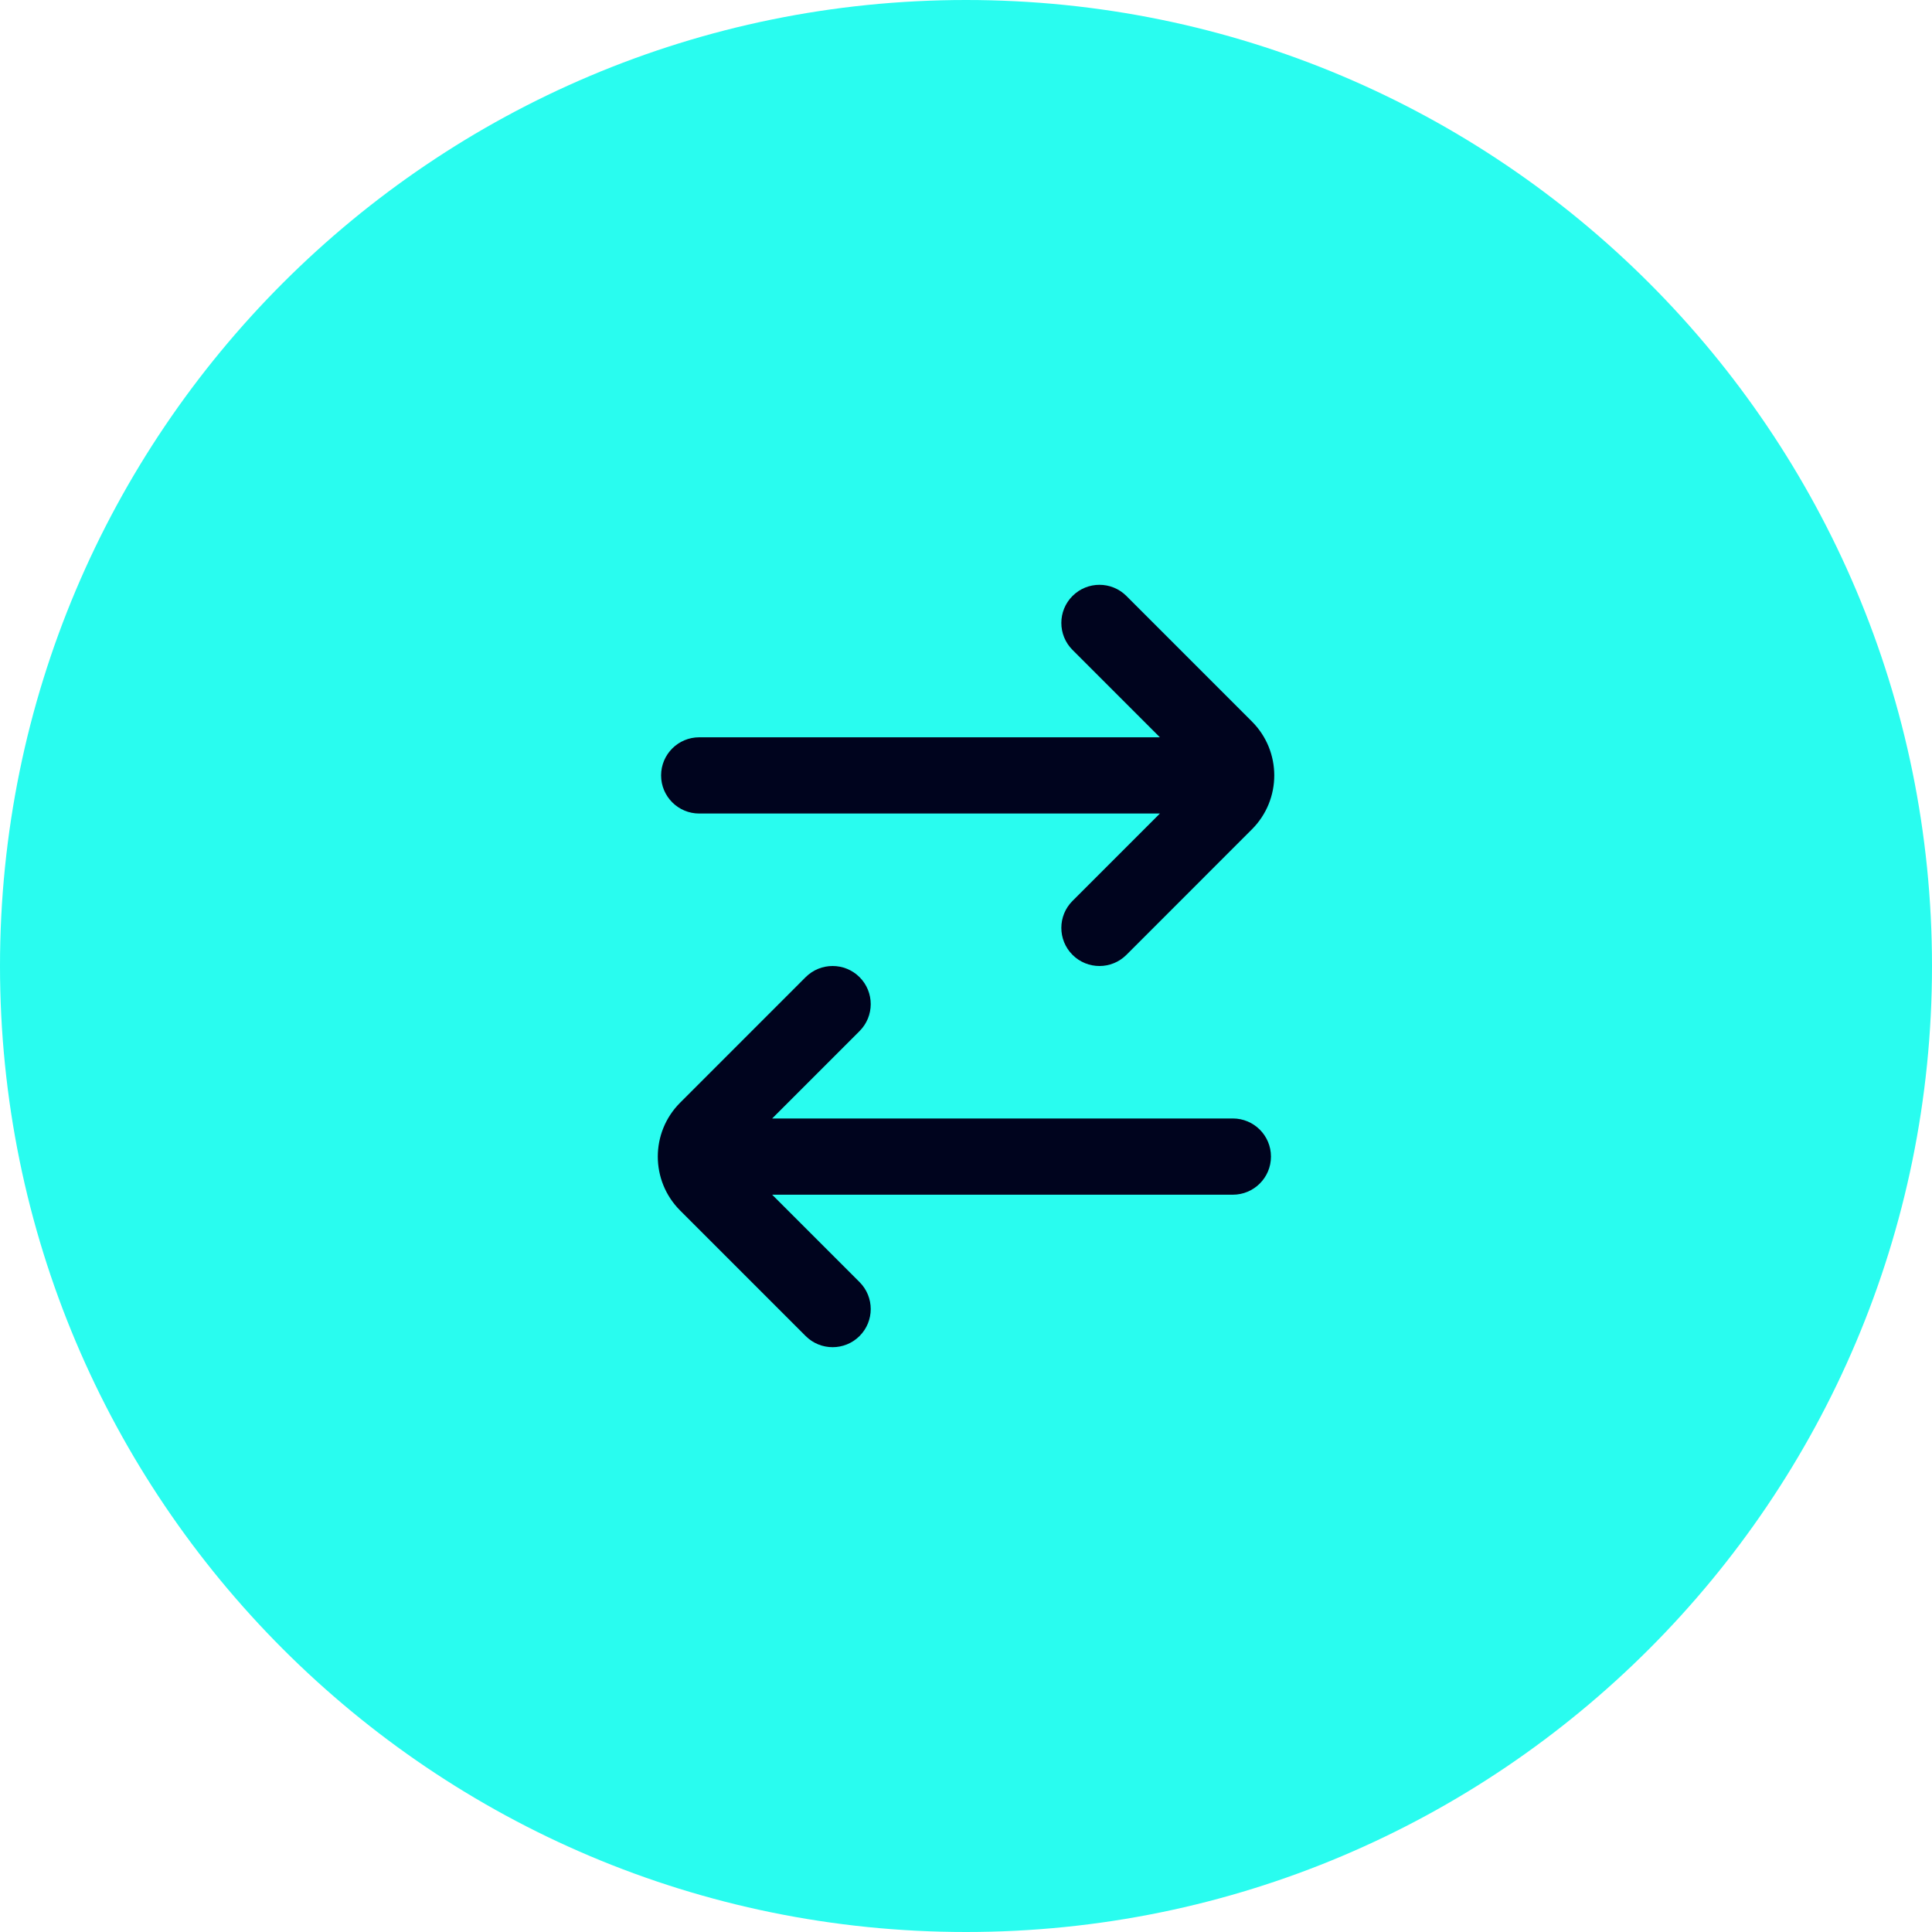<svg width="88" height="88" viewBox="0 0 88 88" fill="none" xmlns="http://www.w3.org/2000/svg">
<g clip-path="url(#clip0_13_237)">
<path d="M44 88C68.3 88 88 68.3 88 44C88 19.7 68.3 0 44 0C19.7 0 0 19.7 0 44C0 68.3 19.7 88 44 88Z" fill="#29FCEF"/>
<path d="M48.851 29.602C48.173 28.924 48.173 27.824 48.851 27.146C49.529 26.468 50.629 26.468 51.307 27.146L57.024 32.864C58.38 34.22 58.38 36.418 57.024 37.774L51.307 43.492C50.629 44.17 49.529 44.17 48.851 43.492C48.173 42.813 48.173 41.714 48.851 41.036L52.832 37.055H31.849C30.89 37.055 30.112 36.278 30.112 35.319C30.112 34.36 30.89 33.583 31.849 33.583H52.832L48.851 29.602Z" fill="#00041E"/>
<path d="M56.154 54.417C57.113 54.417 57.891 53.64 57.891 52.681C57.891 51.722 57.113 50.945 56.154 50.945H35.171L39.152 46.964C39.83 46.286 39.83 45.187 39.152 44.508C38.474 43.831 37.374 43.831 36.696 44.508L30.979 50.226C29.623 51.582 29.623 53.781 30.979 55.137L36.696 60.854C37.374 61.532 38.474 61.532 39.152 60.854C39.83 60.176 39.83 59.077 39.152 58.398L35.171 54.417H56.154Z" fill="#00041E"/>
</g>
<defs>
<clipPath id="clip0_13_237">
<rect width="88" height="88" fill="white"/>
</clipPath>
</defs>
</svg>
